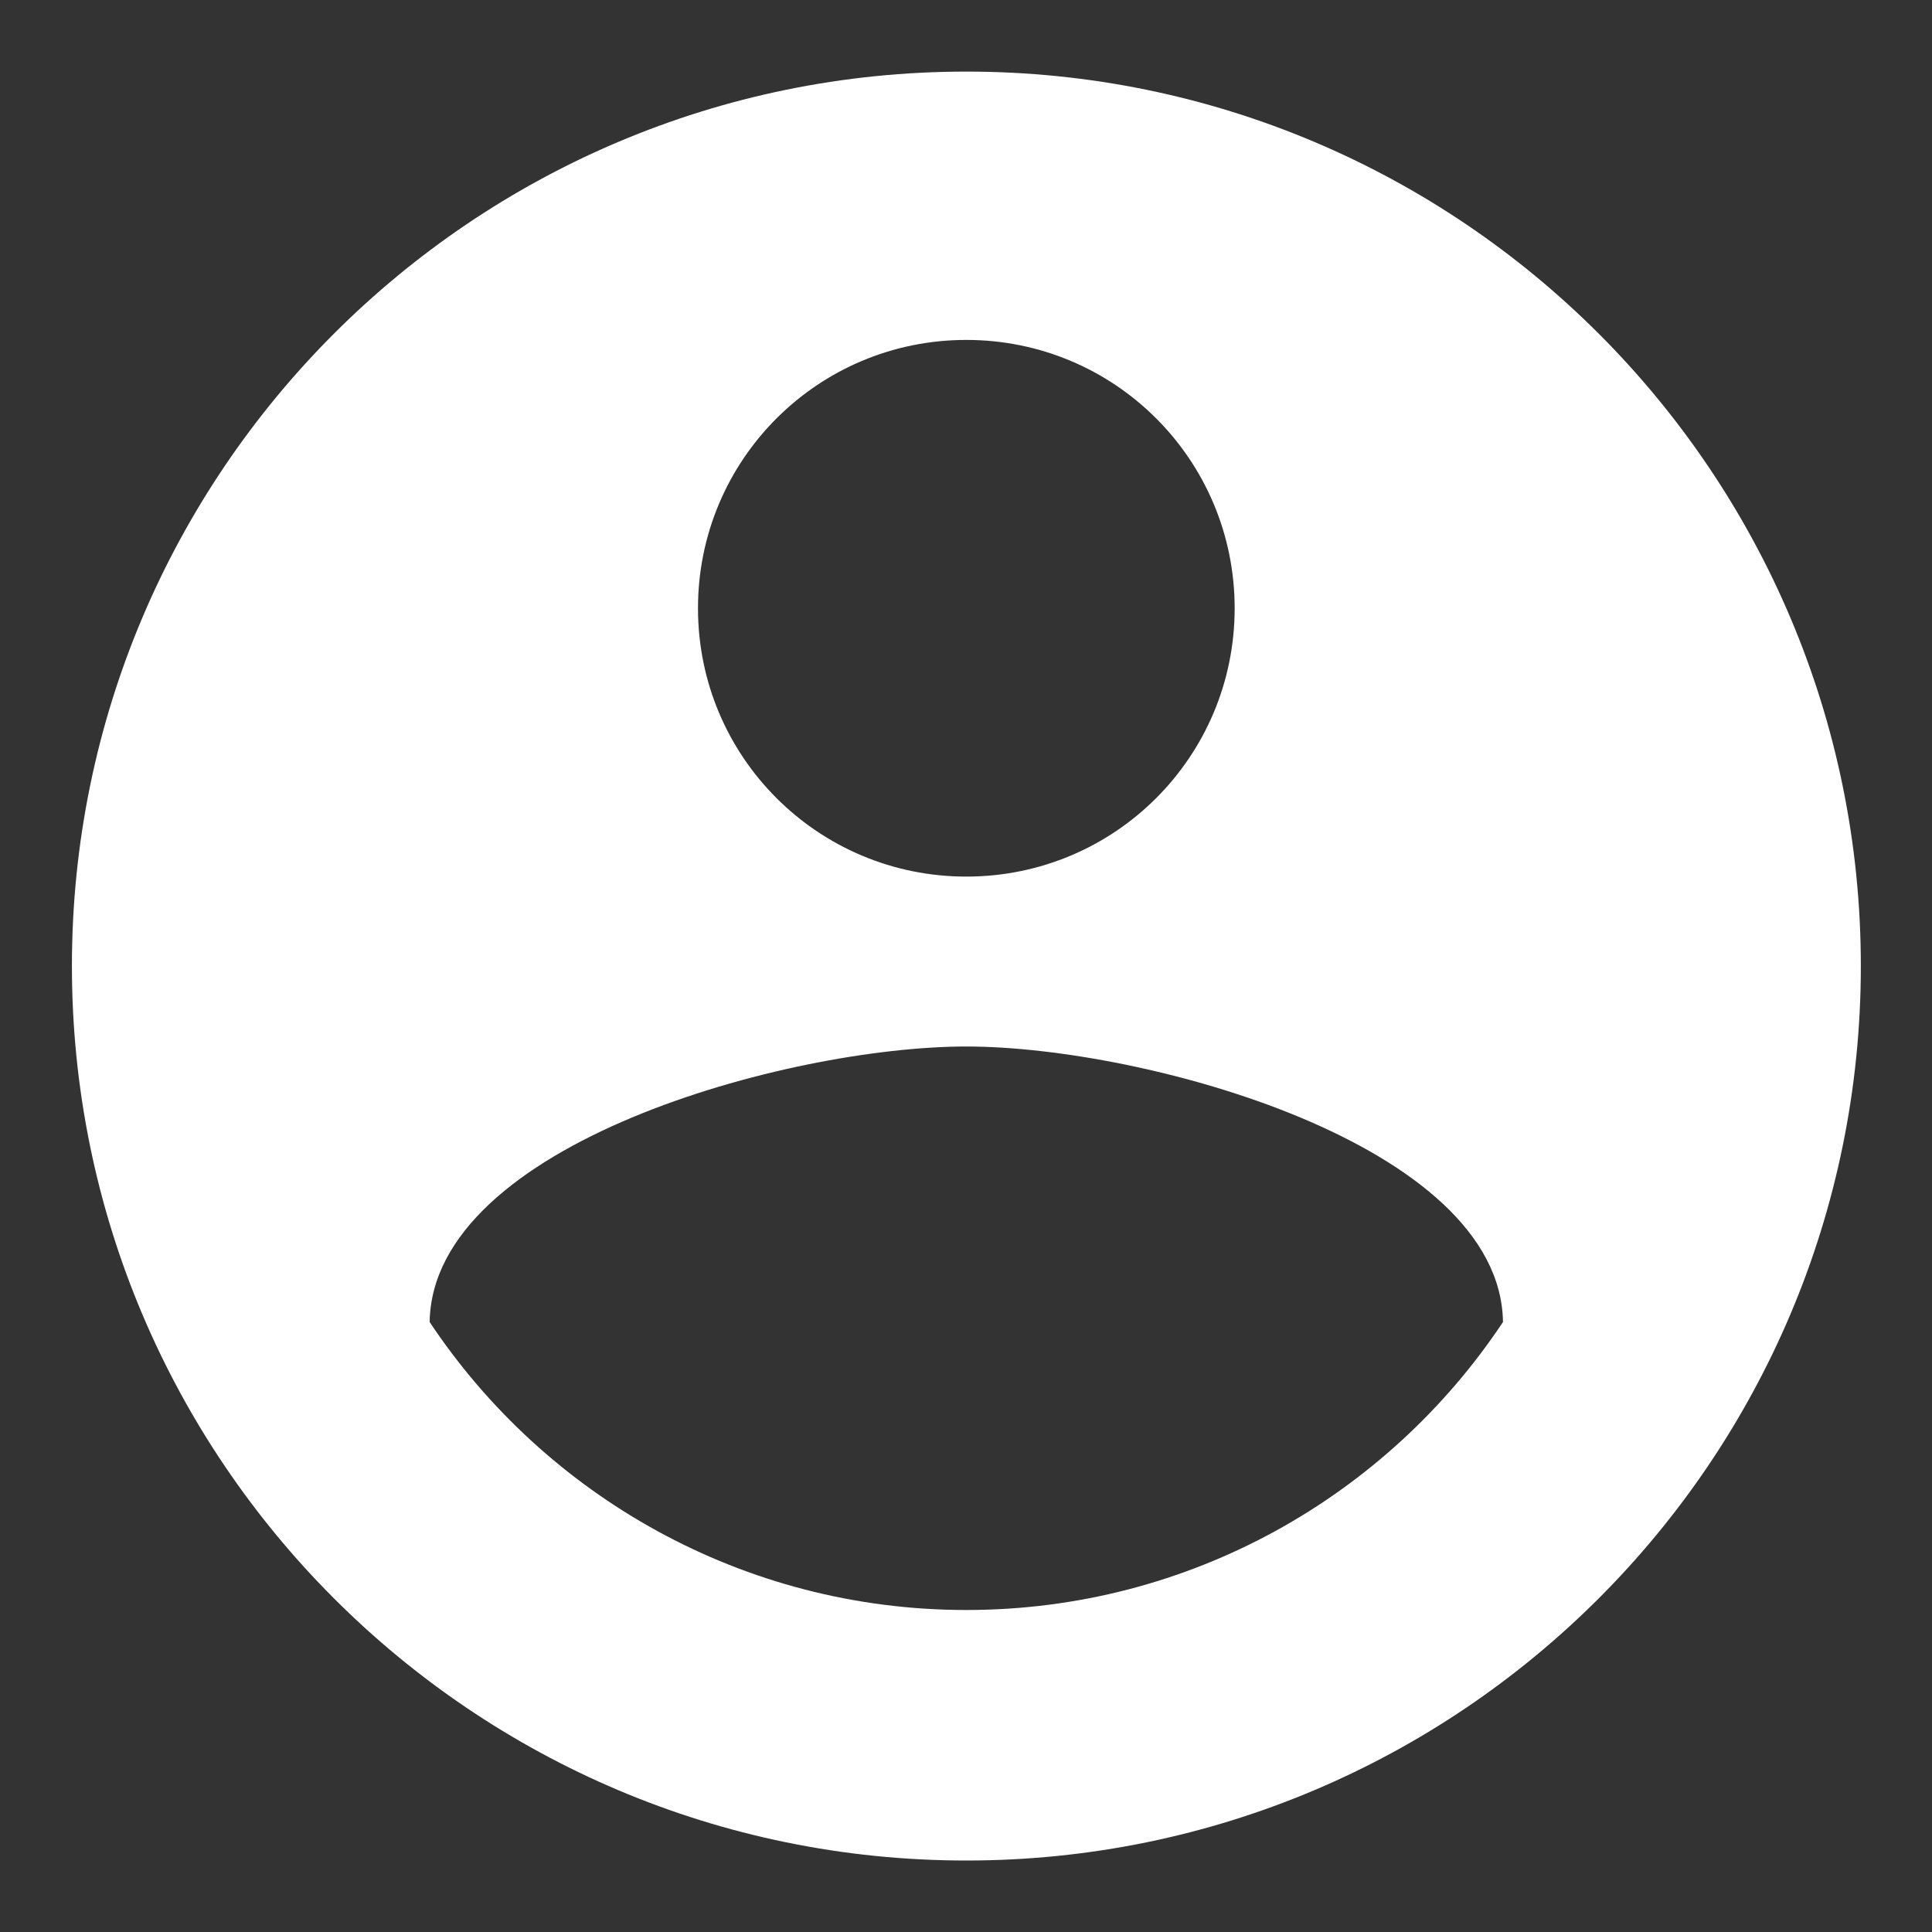 
<svg width="18" height="18" viewBox="0 0 18 18" version="1.1" xmlns="http://www.w3.org/2000/svg" xmlns:xlink="http://www.w3.org/1999/xlink">
<rect x="0" y="0" width="18" height="18" fill="#333333" stroke="none"/>
<g id="Canvas" transform="translate(-1387 189)">
<g id="Vector">
<use xlink:href="#icon-user" transform="translate(1387.67 -188.333)" fill="#FFFFFF"/>
</g>
</g>
<defs>
<path id="icon-user" d="M 8.333 0C 3.733 0 0 3.733 0 8.333C 0 12.933 3.733 16.667 8.333 16.667C 12.933 16.667 16.667 12.933 16.667 8.333C 16.667 3.733 12.933 0 8.333 0ZM 8.333 2.5C 9.717 2.5 10.833 3.617 10.833 5C 10.833 6.383 9.717 7.5 8.333 7.5C 6.95 7.5 5.833 6.383 5.833 5C 5.833 3.617 6.95 2.5 8.333 2.5ZM 8.333 14.333C 6.25 14.333 4.408 13.267 3.333 11.65C 3.358 9.992 6.667 9.083 8.333 9.083C 9.992 9.083 13.308 9.992 13.333 11.65C 12.258 13.267 10.417 14.333 8.333 14.333Z"/>
</defs>
</svg>
